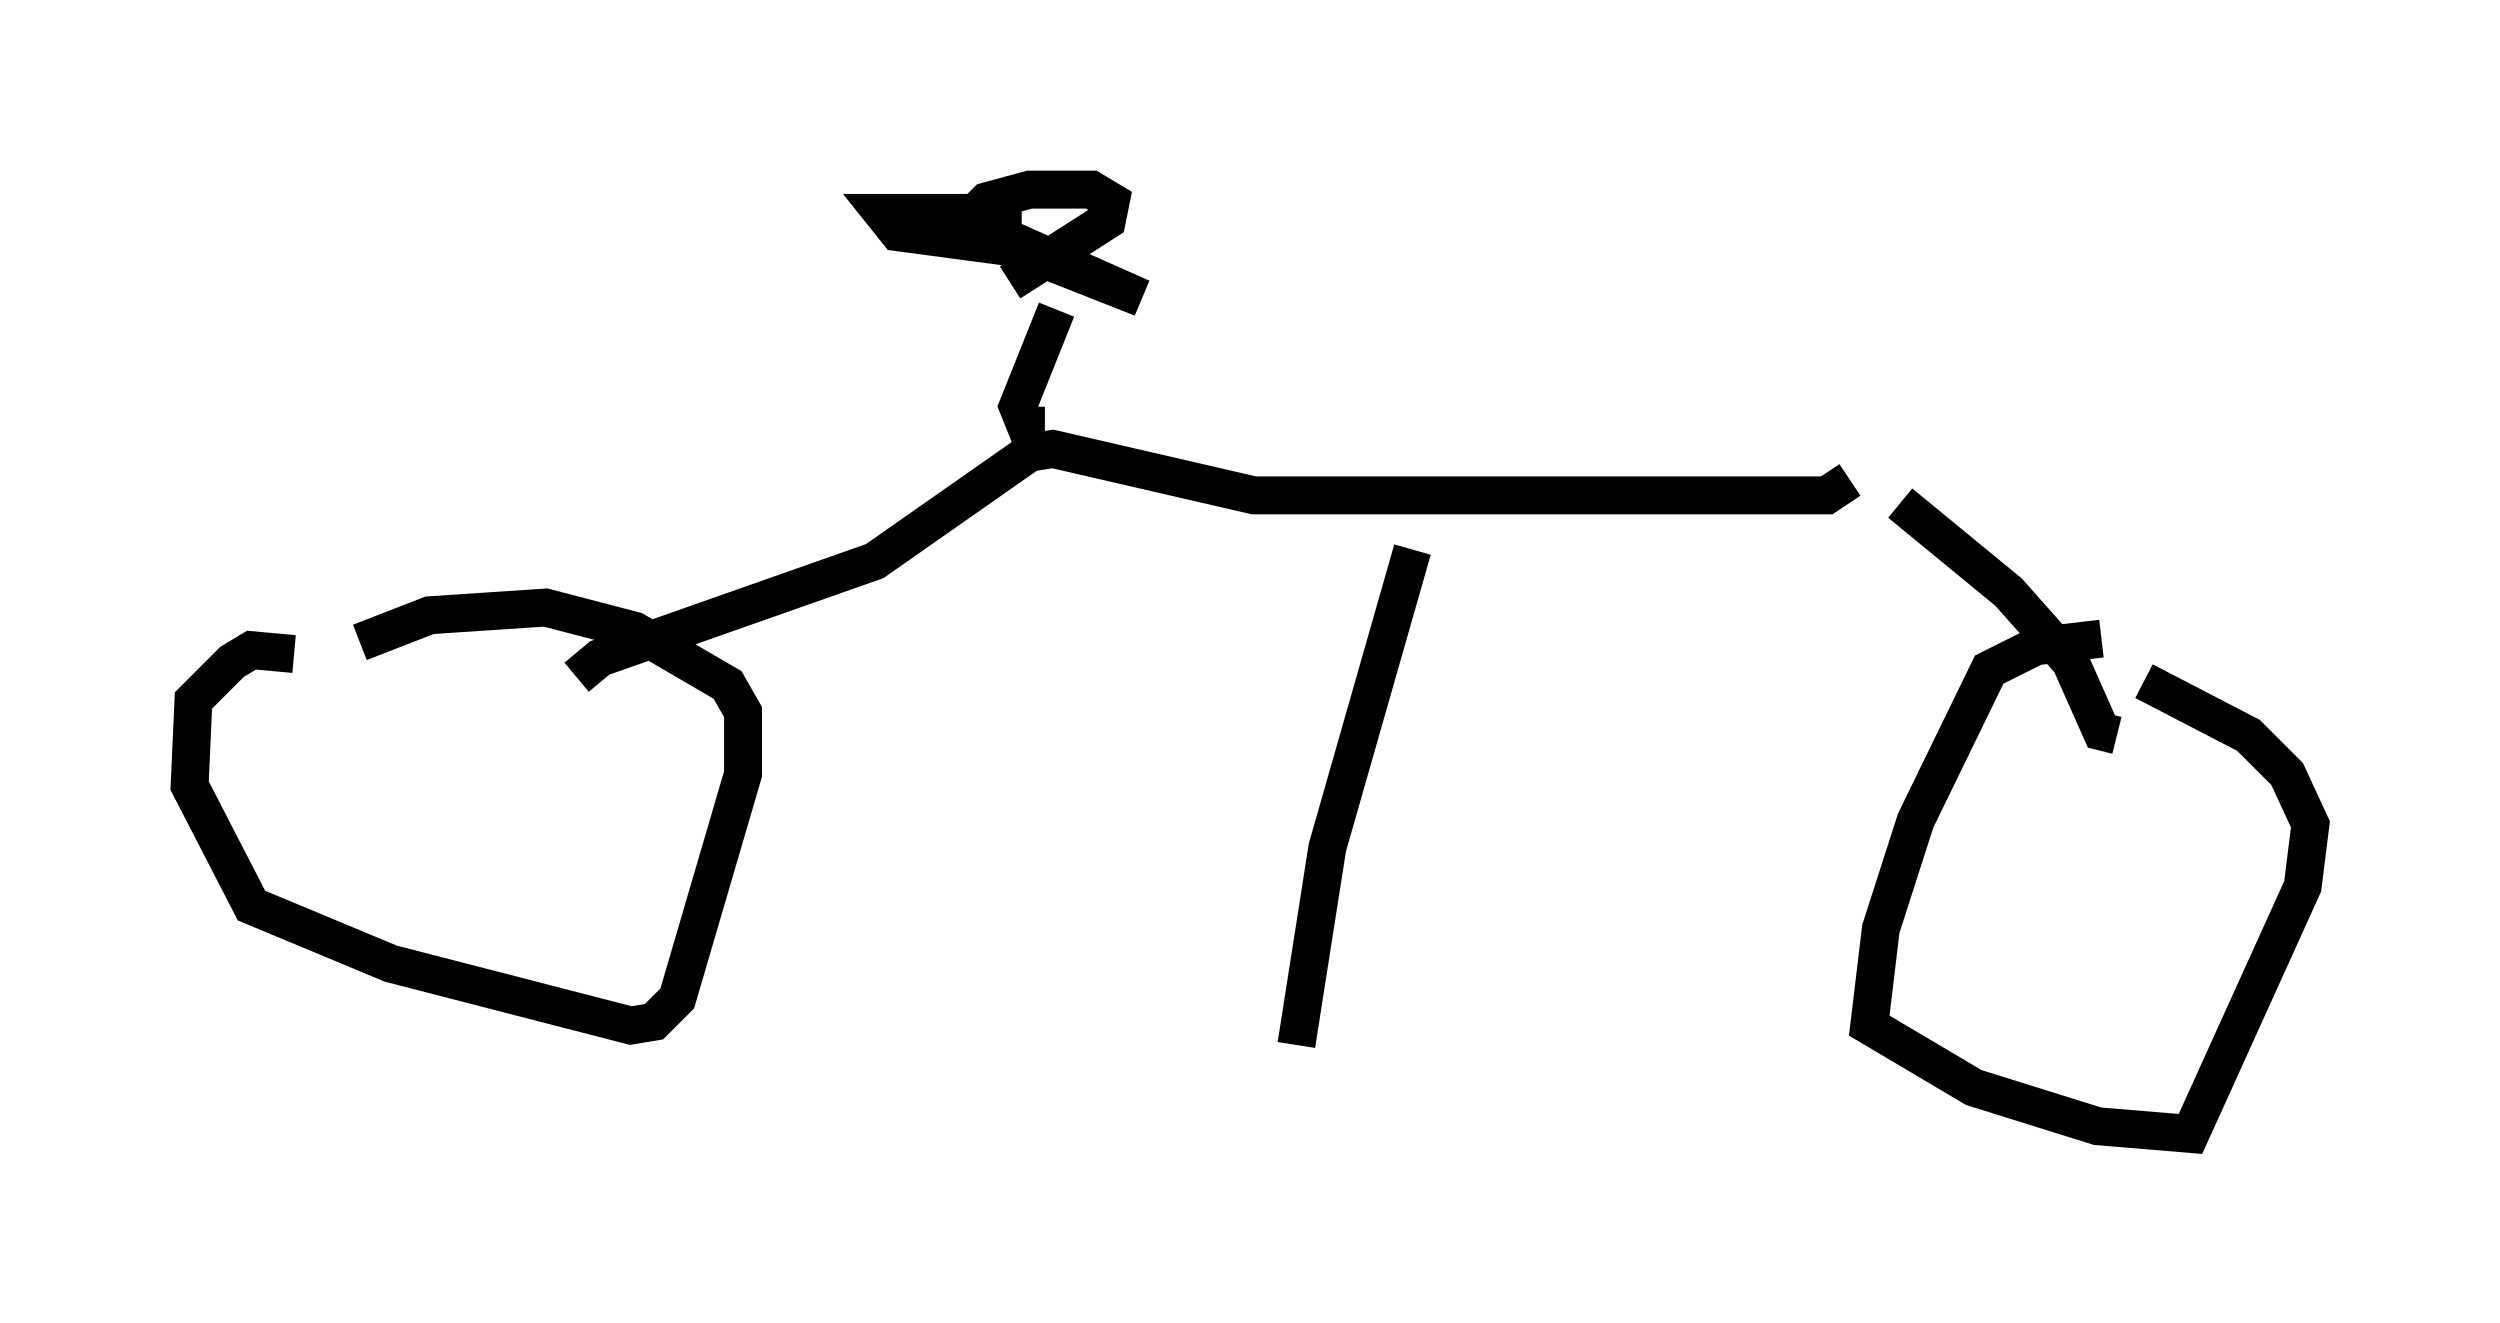 <?xml version="1.0" encoding="utf-8" ?>
<svg baseProfile="full" height="34.909" version="1.1" width="65.942" xmlns="http://www.w3.org/2000/svg" xmlns:ev="http://www.w3.org/2001/xml-events" xmlns:xlink="http://www.w3.org/1999/xlink"><defs /><rect fill="white" height="34.909" width="65.942" x="0" y="0" /><path d="M13.065, 18.986 m-5.308, -1.735 l-1.123, -0.102 -0.51, 0.306 l-1.021, 1.021 -0.102, 2.246 l1.633, 3.165 3.675, 1.531 l6.329, 1.633 0.613, -0.102 l0.613, -0.613 1.735, -5.921 l0.0, -1.633 -0.408, -0.715 l-2.45, -1.429 -2.348, -0.613 l-3.063, 0.204 -1.838, 0.715 m5.717, 0.919 l0.613, -0.51 7.248, -2.552 l4.083, -2.858 0.613, -0.102 l5.308, 1.225 15.109, 0.0 l0.613, -0.408 m-21.234, -1.429 l-0.51, 0.0 -0.204, -0.51 l1.021, -2.552 m-0.919, -2.552 l-3.675, 0.0 0.408, 0.51 l3.063, 0.408 3.369, 1.327 l-4.594, -2.042 0.51, -0.51 l1.123, -0.306 1.633, 0.0 l0.51, 0.306 -0.102, 0.51 l-2.552, 1.633 m23.479, 5.819 l2.858, 2.348 1.633, 1.838 l0.817, 1.838 0.408, 0.102 m-0.408, -2.552 l-1.735, 0.204 -1.225, 0.613 l-1.94, 3.981 -0.919, 2.858 l-0.306, 2.552 2.756, 1.633 l3.267, 1.021 2.45, 0.204 l2.96, -6.533 0.204, -1.633 l-0.613, -1.327 -1.021, -1.021 l-2.756, -1.429 m-19.294, -3.471 l-2.246, 7.861 -0.817, 5.206 " fill="none" stroke="black" stroke-width="1" /></svg>